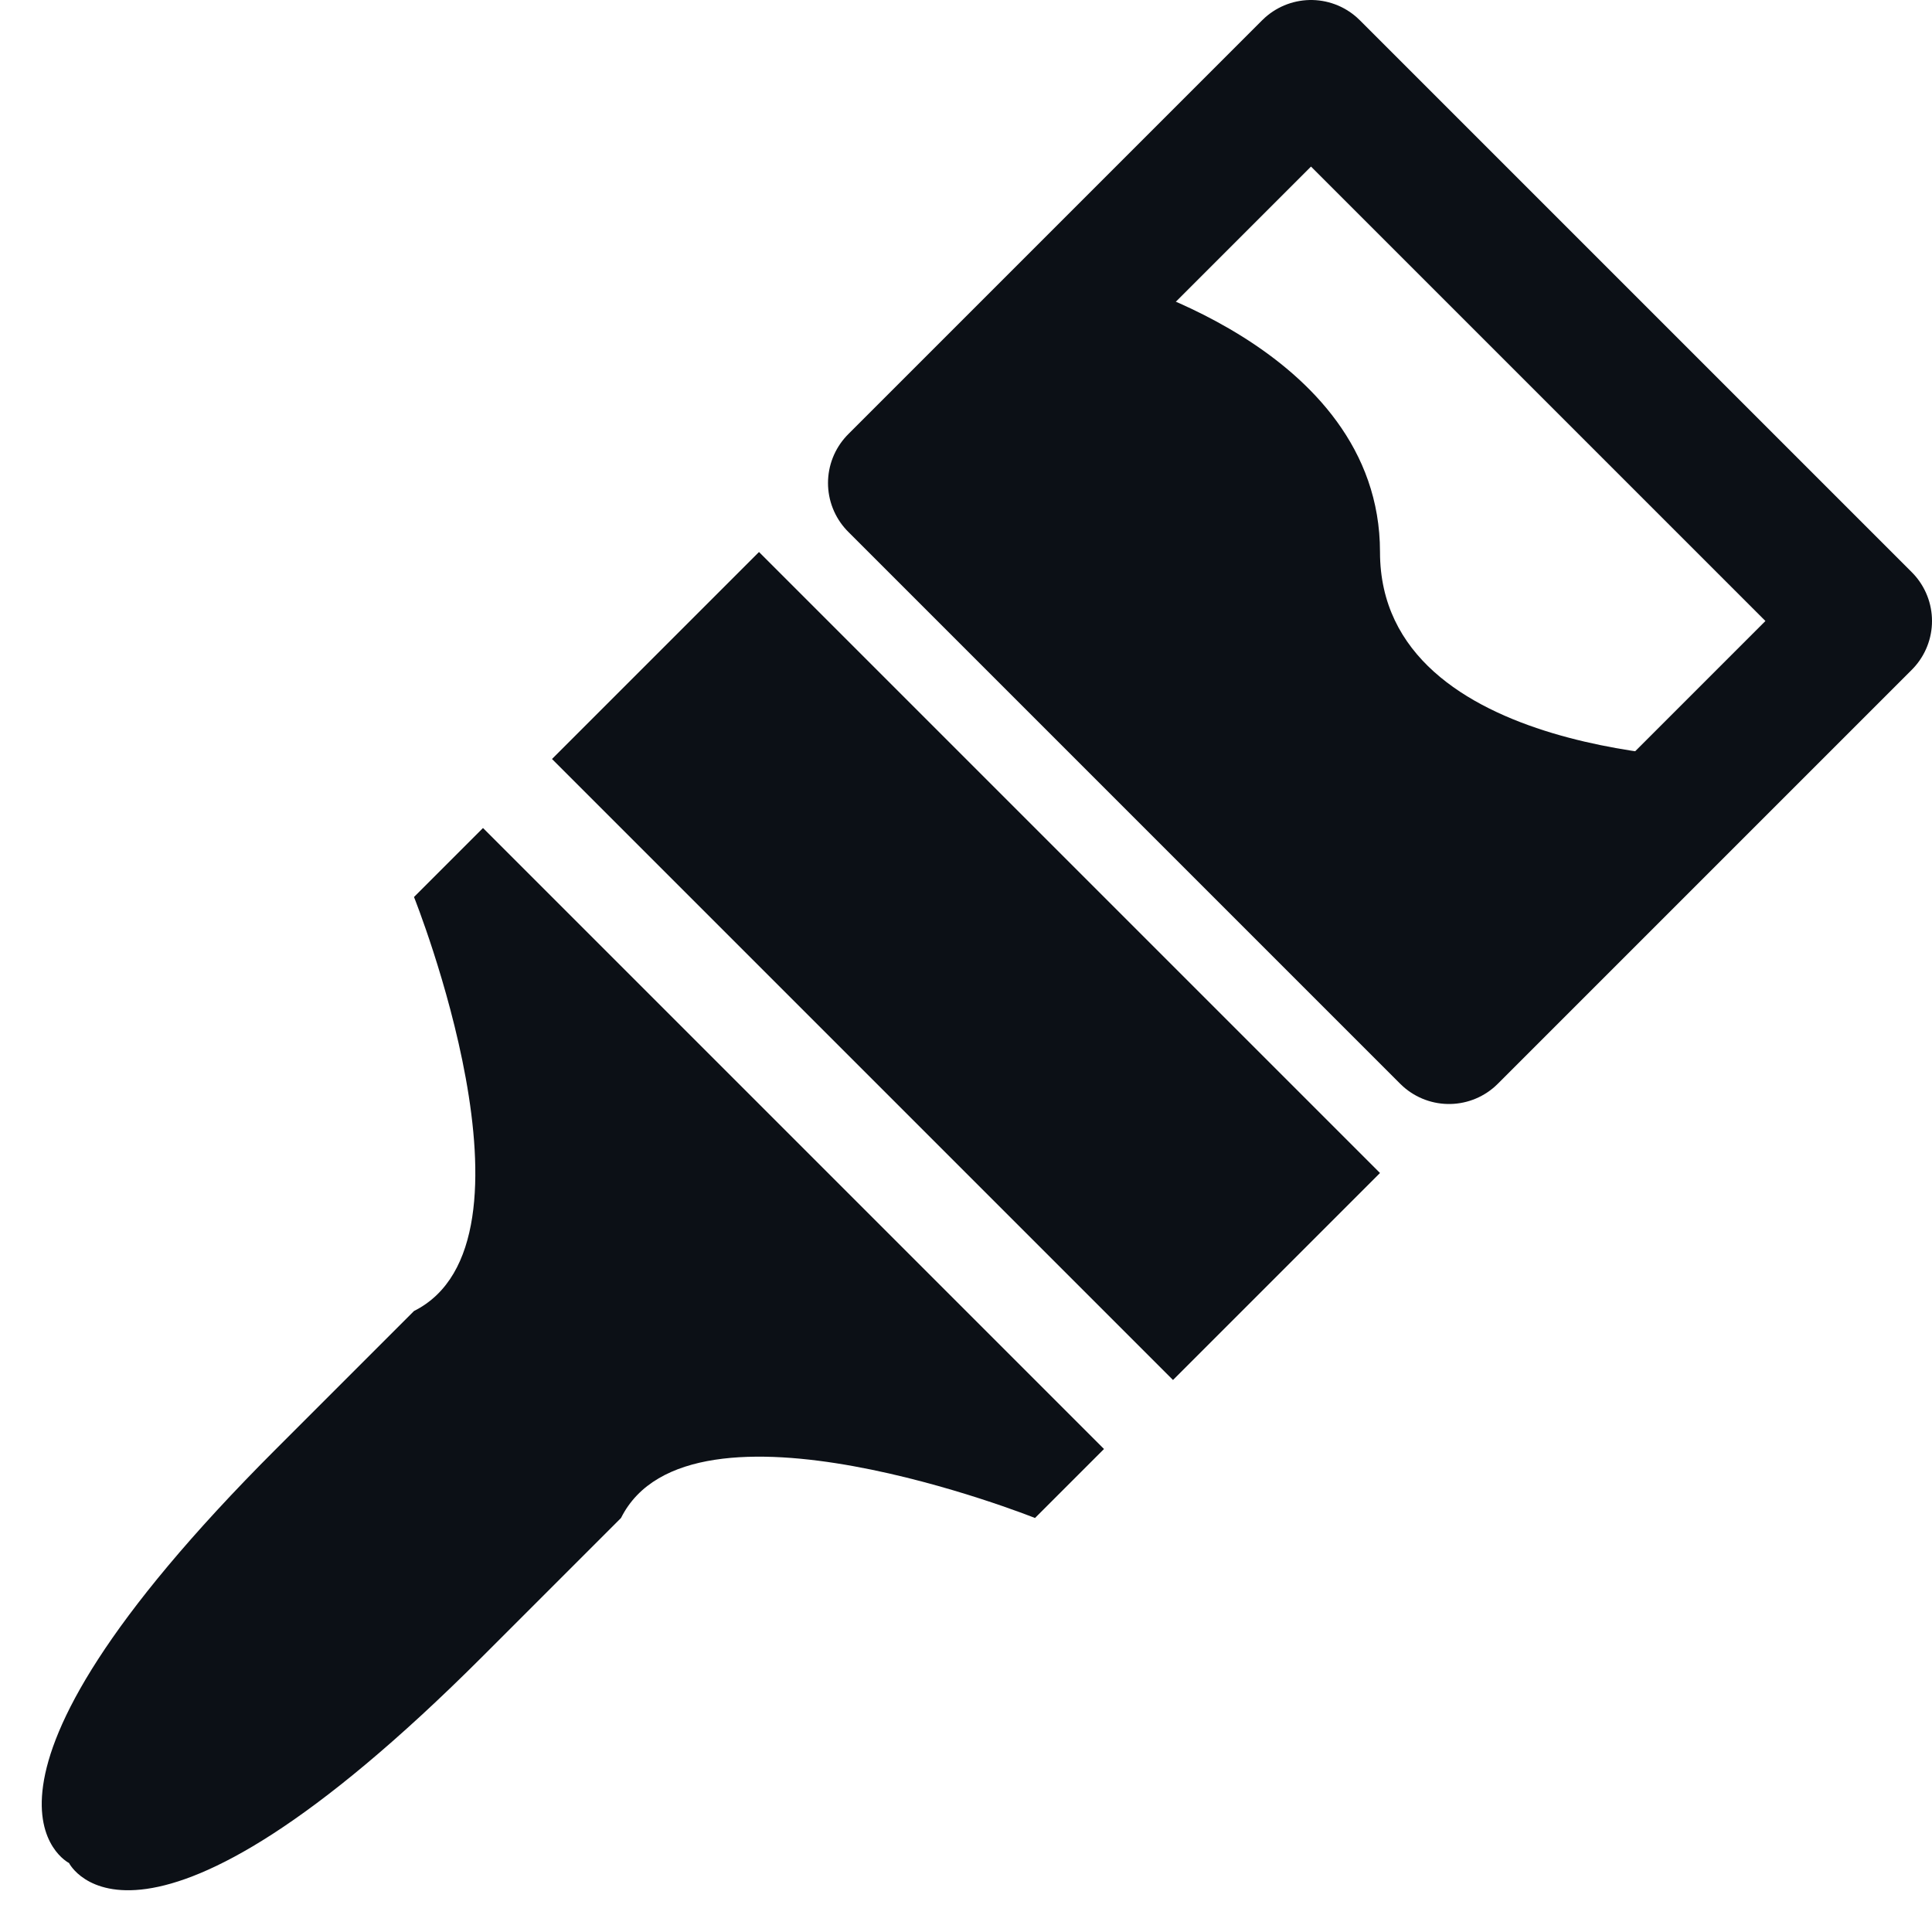 <?xml version="1.0" encoding="UTF-8" standalone="no"?>
<!DOCTYPE svg PUBLIC "-//W3C//DTD SVG 20010904//EN" "http://www.w3.org/TR/2001/REC-SVG-20010904/DTD/svg10.dtd">

<svg xmlns="http://www.w3.org/2000/svg" width="2.489in" height="2.489in" fill="#0c1016" viewBox="0 0 224 224">
    <g class="reguilded-theme-brush">
        <path id="reguilded-theme-unpainted" d="M 160.00,64.00
            C 160.00,88.00 200.00,88.00 200.00,88.00
                200.00,88.00 168.00,120.00 168.00,120.00
                168.00,120.00 104.00,56.00 104.00,56.00
                104.00,56.00 128.00,32.00 128.00,32.00
                128.00,32.00 160.00,40.00 160.00,64.00 Z" />
        <path class="reguilded-theme-brush-base" fill="none" stroke-width="16" stroke="#0c1016" stroke-linejoin="round" d="M 168.00,120.00
            C 168.00,120.00 104.00,56.00 104.00,56.00
                104.00,56.00 152.00,8.00 152.00,8.00
                152.00,8.00 216.00,72.00 216.00,72.00
                216.00,72.00 168.00,120.00 168.00,120.00 Z" />
    </g>
    <path id="reguilded-theme-cap" d="M 88.00,64.00
        C 88.00,64.00 64.00,88.00 64.00,88.00
            64.00,88.00 136.00,160.00 136.00,160.00
            136.00,160.00 160.00,136.00 160.00,136.00
            160.00,136.00 88.00,64.00 88.00,64.00 Z" />
    <path class="reguilded-theme-handle" d="M 128.00,168.00
        C 128.00,168.00 120.00,176.00 120.00,176.00
            120.00,176.00 80.00,160.00 72.00,176.00
            72.00,176.00 56.00,192.00 56.00,192.00
            16.00,232.00 8.00,216.00 8.00,216.00
            8.00,216.00 -8.00,208.00 32.00,168.00
            32.00,168.00 48.00,152.00 48.00,152.00
            64.00,144.00 48.00,104.00 48.00,104.00
            48.00,104.00 56.00,96.00 56.00,96.00
            56.00,96.00 128.00,168.00 128.00,168.00 Z" />
</svg>